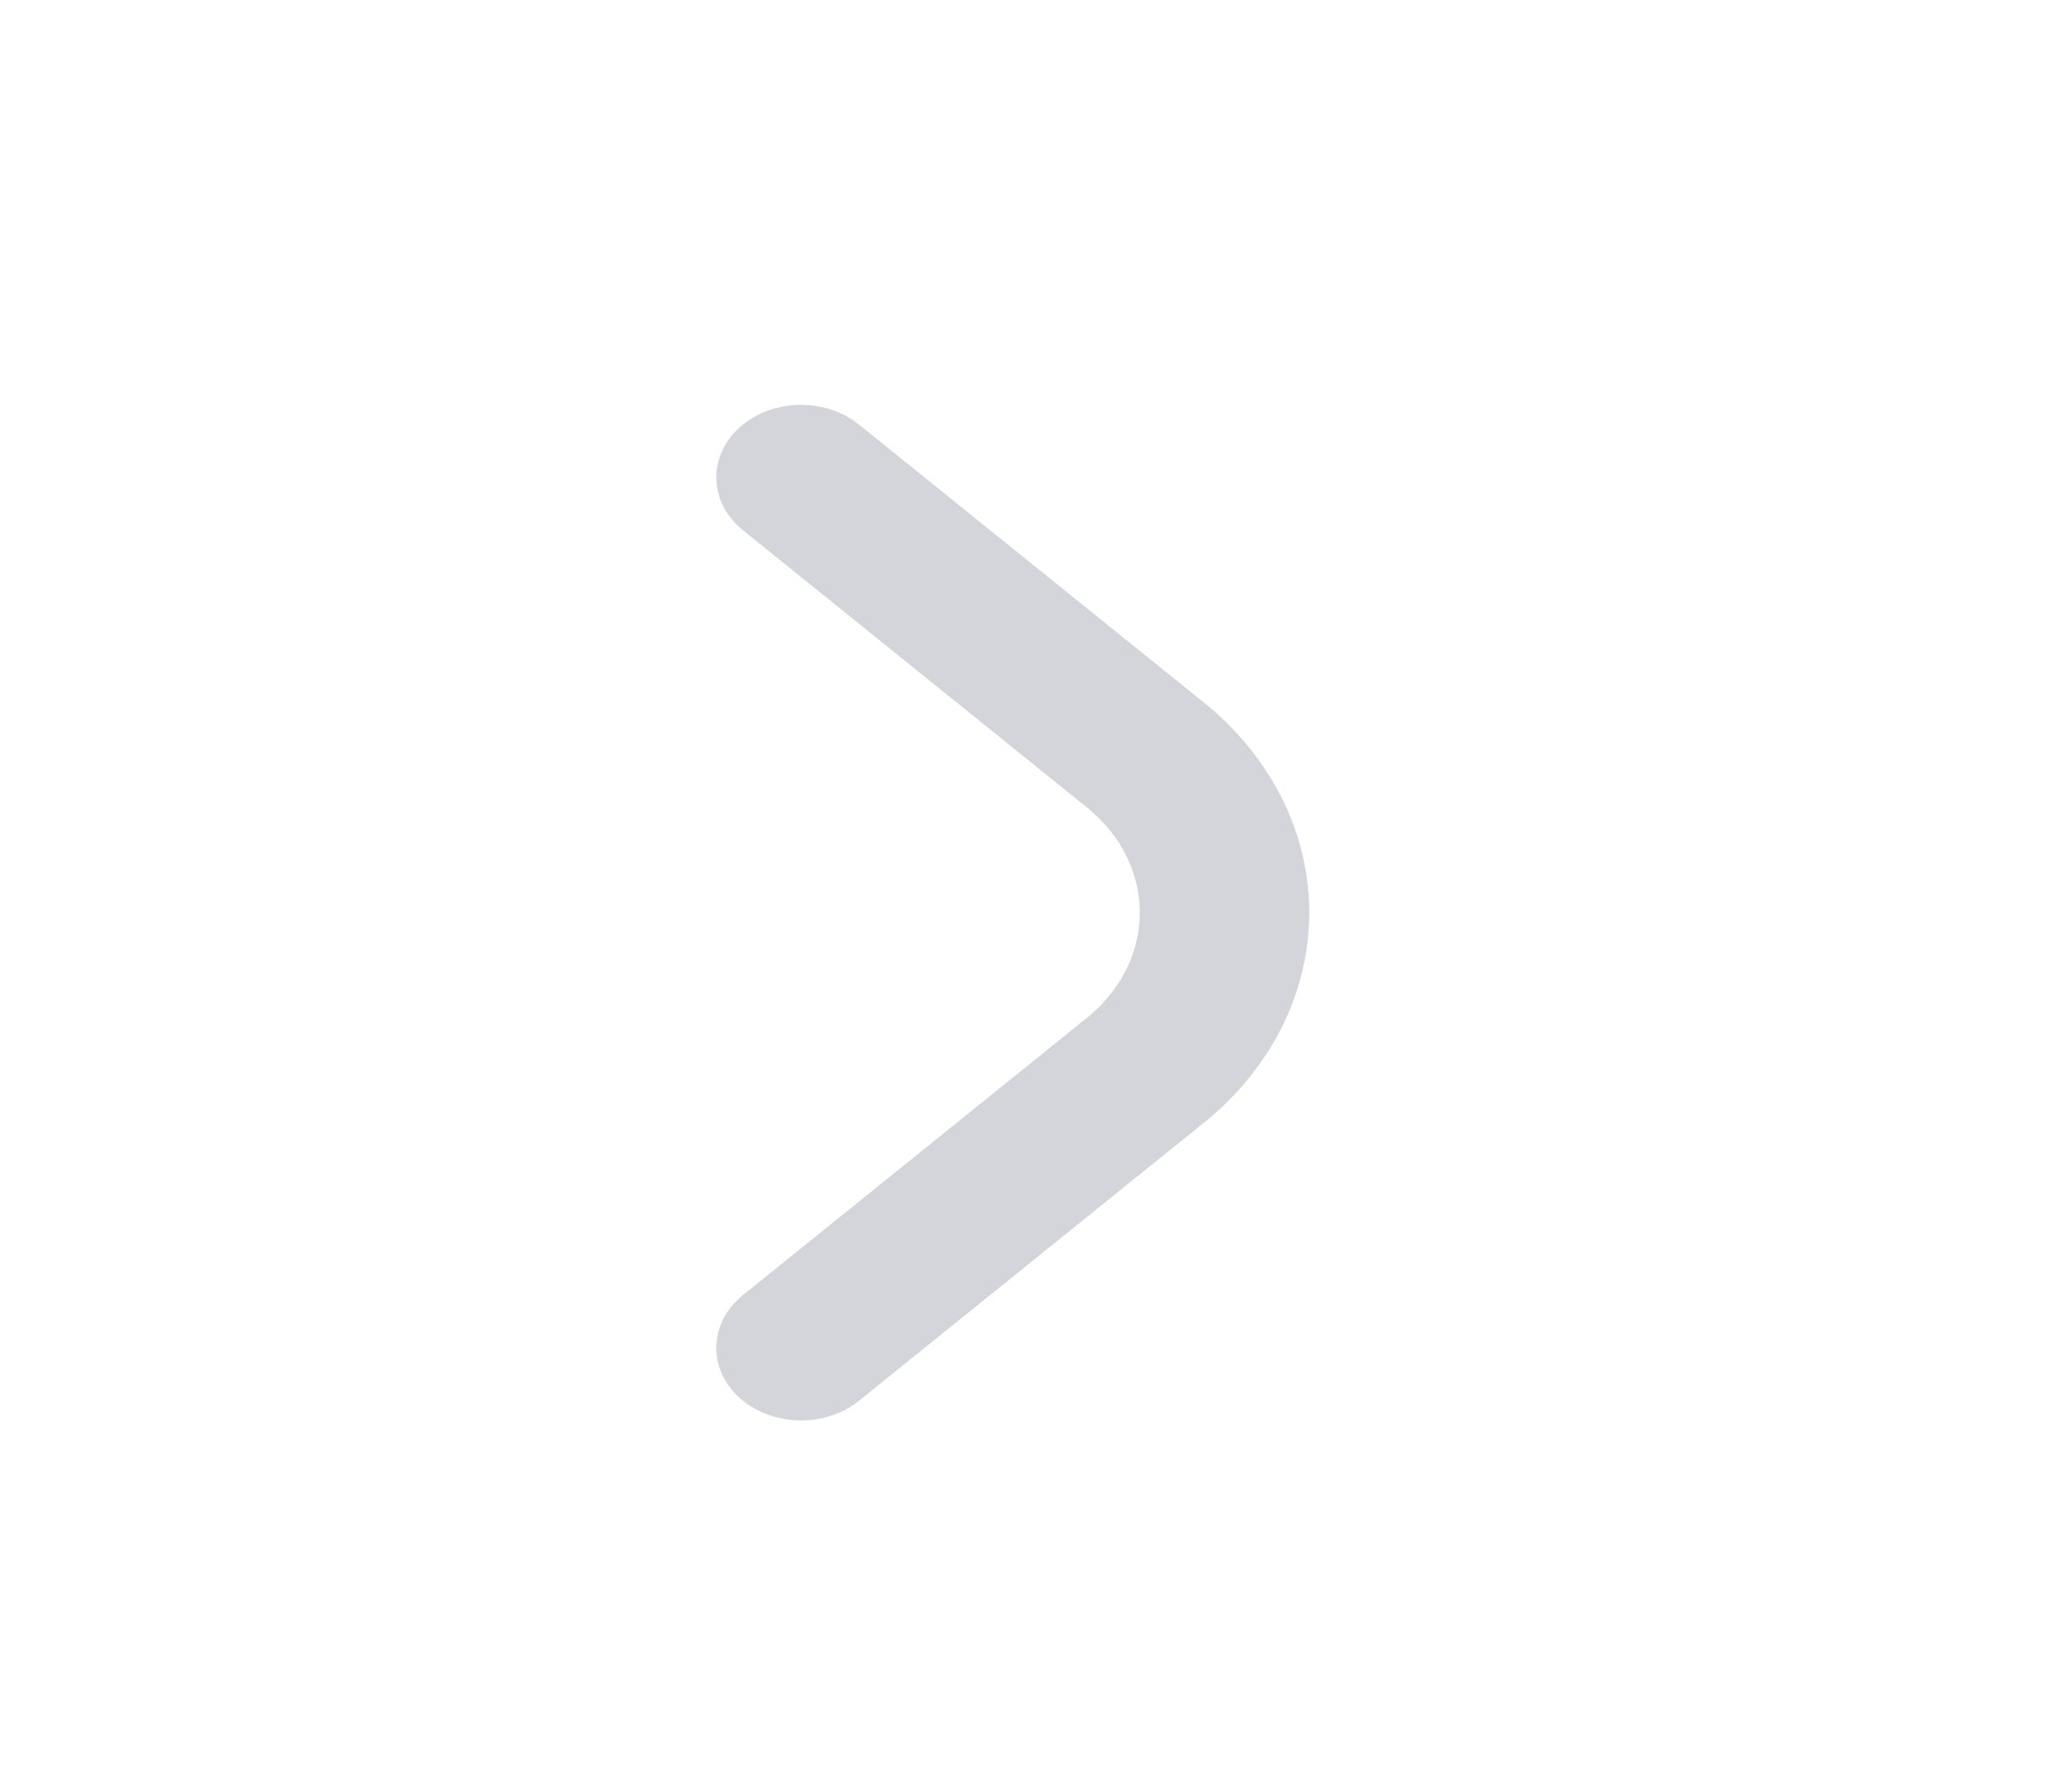 <svg width="43" height="37" viewBox="0 0 43 37" fill="none" xmlns="http://www.w3.org/2000/svg">
<path fill-rule="evenodd" clip-rule="evenodd" d="M25.111 14.68C27.766 16.953 27.855 20.591 25.376 22.955L25.111 23.195L17.867 29.033C17.18 29.621 16.067 29.621 15.38 29.033C14.746 28.491 14.698 27.637 15.234 27.046L15.38 26.904L22.624 21.066C23.925 19.953 23.994 18.183 22.829 17L22.624 16.809L15.38 10.971C14.694 10.383 14.694 9.43 15.38 8.842C16.014 8.299 17.012 8.258 17.701 8.717L17.867 8.842L25.111 14.68Z" fill="#D3D5DA"/>
</svg>
